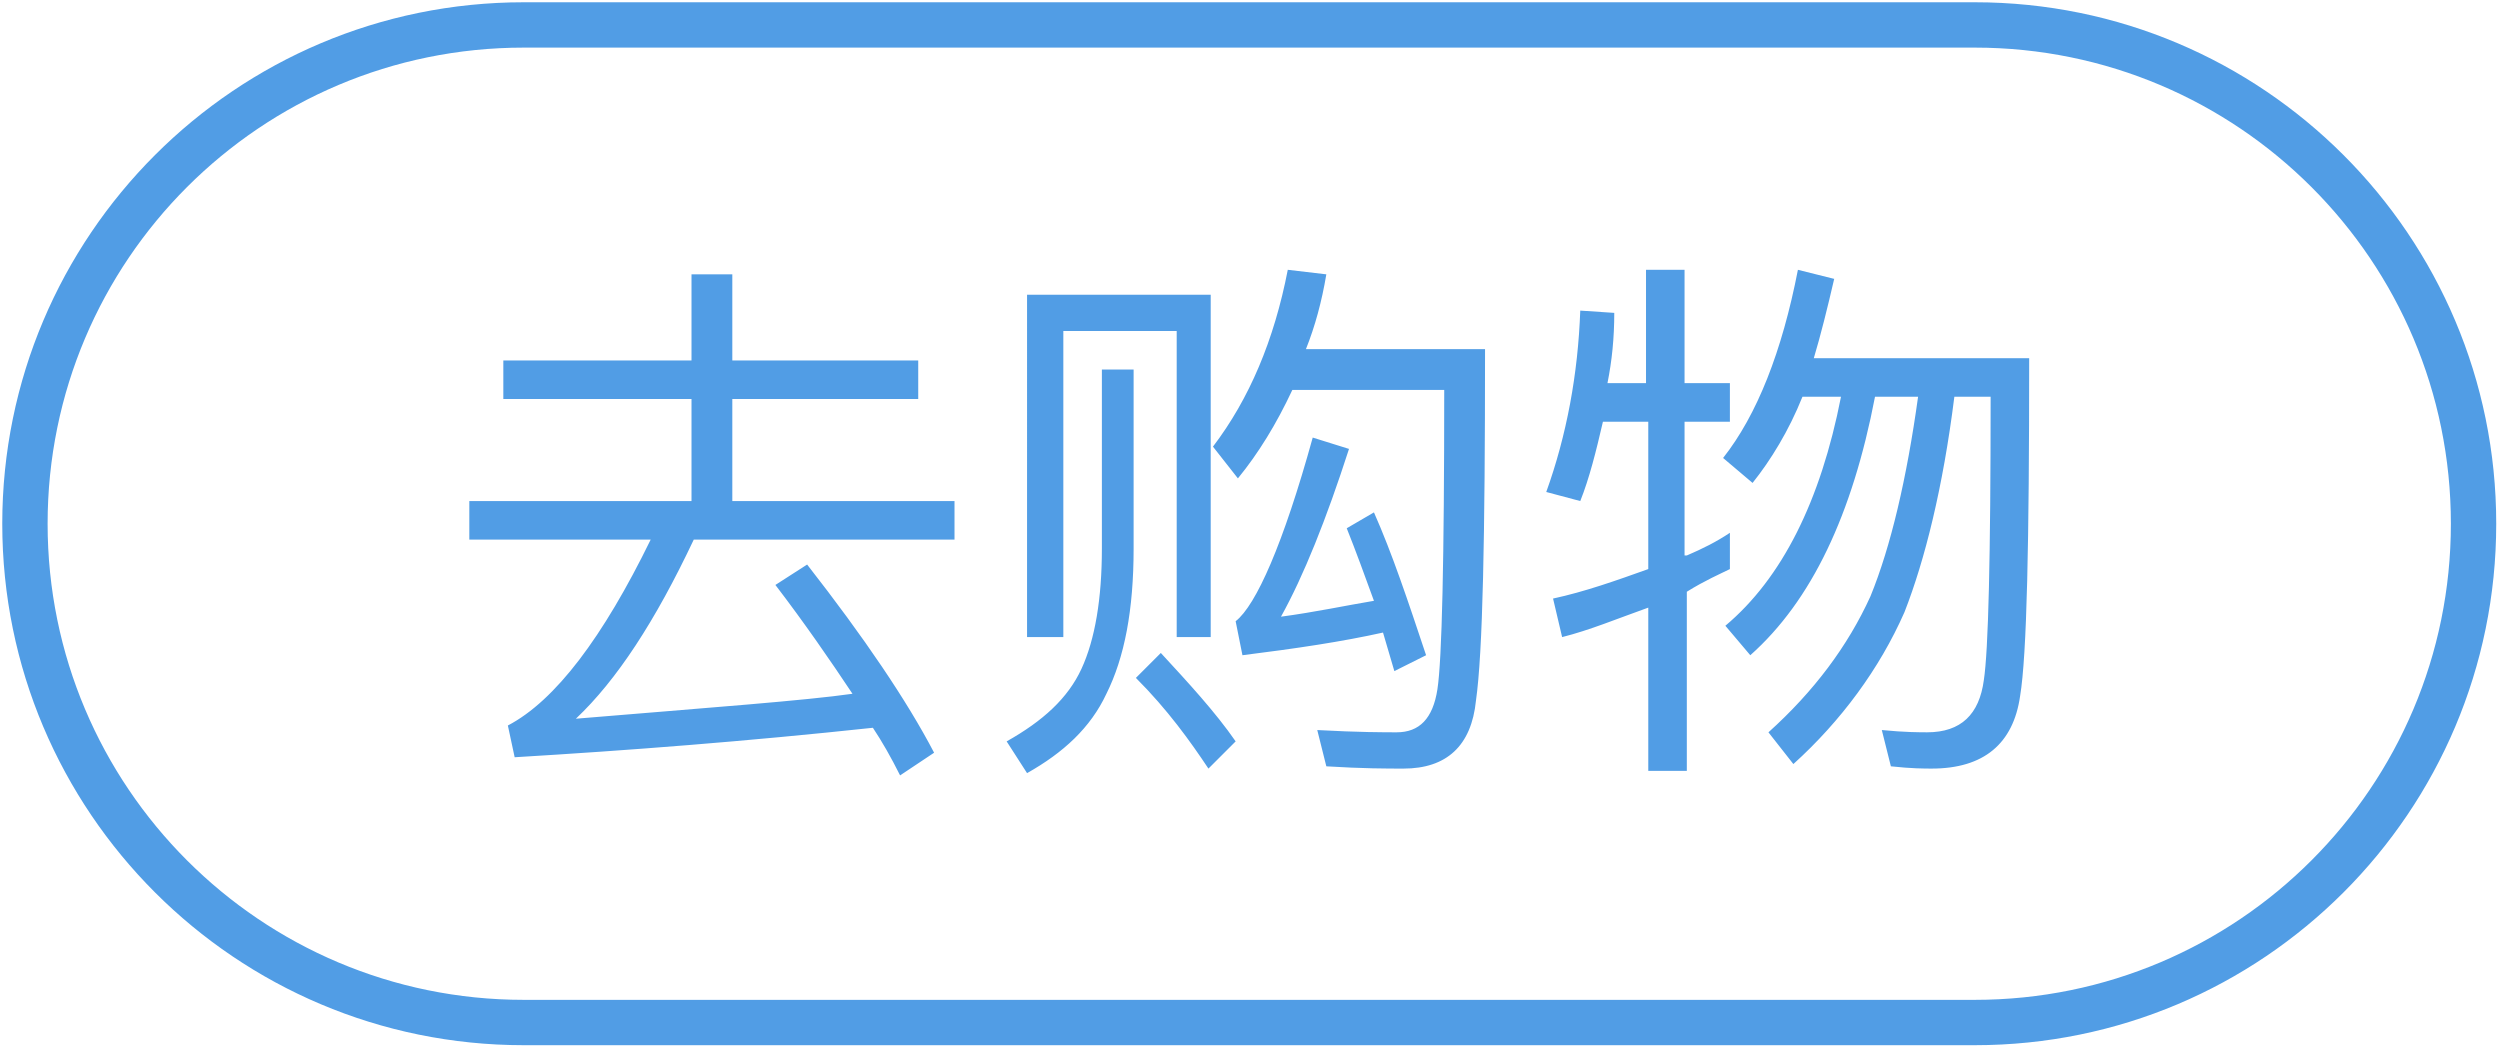 <?xml version="1.0" standalone="no"?><!DOCTYPE svg PUBLIC "-//W3C//DTD SVG 1.1//EN" "http://www.w3.org/Graphics/SVG/1.1/DTD/svg11.dtd"><svg t="1742463678446" class="icon" viewBox="0 0 2444 1024" version="1.1" xmlns="http://www.w3.org/2000/svg" p-id="2685" xmlns:xlink="http://www.w3.org/1999/xlink" width="76.375" height="32"><path d="M1930.528 977.455c257.108 0 465.455-208.346 465.455-465.455s-208.346-465.455-465.455-465.455h-1418.528c-257.108 0-465.455 208.346-465.455 465.455s208.346 465.455 465.455 465.455h1418.528m0 44.329h-1418.528c-281.489 0-509.784-228.294-509.784-509.784s228.294-509.784 509.784-509.784h1418.528c281.489 0 509.784 228.294 509.784 509.784s-228.294 509.784-509.784 509.784z" fill="#519DE5" p-id="2686"></path><path d="M933.126 489.835v37.68H678.234c-37.68 79.792-75.359 137.42-115.255 175.1 132.987-11.082 223.861-17.732 270.407-24.381-22.165-33.247-46.545-68.71-75.359-106.39l31.03-19.948c55.411 70.926 97.524 132.987 124.121 183.965l-33.247 22.165c-8.866-17.732-17.732-33.247-26.597-46.545-124.121 13.299-239.377 22.165-350.199 28.814l-6.649-31.03c46.545-24.381 93.091-86.442 139.636-181.749h-177.316v-37.68h217.212v-99.74h-183.965v-37.68h183.965v-84.225h39.896v84.225h181.749v37.68h-181.749v99.74h217.212z m518.649-146.286c0 181.749-2.216 294.788-8.866 341.333-4.433 44.329-28.814 66.494-70.926 66.494-15.515 0-39.896 0-75.359-2.216l-8.866-35.463c39.896 2.216 66.494 2.216 77.576 2.216 22.165 0 35.463-13.299 39.896-42.113 4.433-28.814 6.649-126.338 6.649-292.571H1263.377c-15.515 33.247-33.247 62.061-53.195 86.442l-24.381-31.03c35.463-46.545 59.844-104.173 73.143-172.883l37.68 4.433c-4.433 26.597-11.082 50.978-19.948 73.143h175.1v2.216z m-301.437-19.948h-110.823v299.221h-35.463V288.139h179.532v334.684h-33.247V323.602z m-93.091 330.251c13.299-28.814 19.948-68.71 19.948-117.472v-175.1H1108.225v175.1c0 59.844-8.866 106.39-26.597 141.853-15.515 33.247-42.113 57.628-77.576 77.576l-19.948-31.03c35.463-19.948 59.844-42.113 73.143-70.926z m150.719 70.926l-26.597 26.597c-17.732-26.597-39.896-57.628-70.926-88.658l24.381-24.381c26.597 28.814 53.195 57.628 73.143 86.442z m135.203-223.861c17.732 39.896 33.247 86.442 50.978 139.636l-31.03 15.515-11.082-37.68c-39.896 8.866-84.225 15.515-137.42 22.165l-6.649-33.247c19.948-15.515 46.545-75.359 75.359-179.532l35.463 11.082c-22.165 68.71-44.329 124.121-66.494 164.017 33.247-4.433 64.277-11.082 90.874-15.515-8.866-24.381-17.732-48.762-26.597-70.926l26.597-15.515z m640.554-148.502c0 177.316-2.216 288.139-8.866 328.035-6.649 46.545-35.463 70.926-86.442 70.926-6.649 0-19.948 0-39.896-2.216l-8.866-35.463c22.165 2.216 37.68 2.216 44.329 2.216 33.247 0 50.978-17.732 55.411-50.978 4.433-28.814 6.649-119.688 6.649-277.056h-35.463c-11.082 88.658-28.814 159.584-48.762 210.563-24.381 55.411-62.061 106.39-108.606 148.502L1728.831 715.913c44.329-39.896 77.576-84.225 99.74-132.987 19.948-48.762 35.463-115.255 46.545-195.048h-42.113c-22.165 115.255-62.061 199.481-121.905 252.675l-24.381-28.814c55.411-46.545 93.091-121.905 113.039-223.861h-37.68c-13.299 33.247-31.03 62.061-48.762 84.225L1684.502 447.723c33.247-42.113 57.628-104.173 73.143-183.965l35.463 8.866c-6.649 28.814-13.299 55.411-19.948 77.576h210.563v2.216z m-334.684 190.615c15.515-6.649 28.814-13.299 42.113-22.165v35.463c-8.866 4.433-24.381 11.082-42.113 22.165V753.593h-37.68v-159.584c-31.03 11.082-57.628 22.165-84.225 28.814l-8.866-37.68c31.03-6.649 62.061-17.732 93.091-28.814v-144.069h-44.329c-6.649 28.814-13.299 55.411-22.165 77.576l-33.247-8.866c19.948-55.411 31.03-115.255 33.247-177.316l33.247 2.216c0 24.381-2.216 46.545-6.649 68.71h37.68v-110.823h37.68v110.823h44.329v37.68h-44.329v130.771h2.216z" fill="#519DE5" p-id="2687"></path></svg>